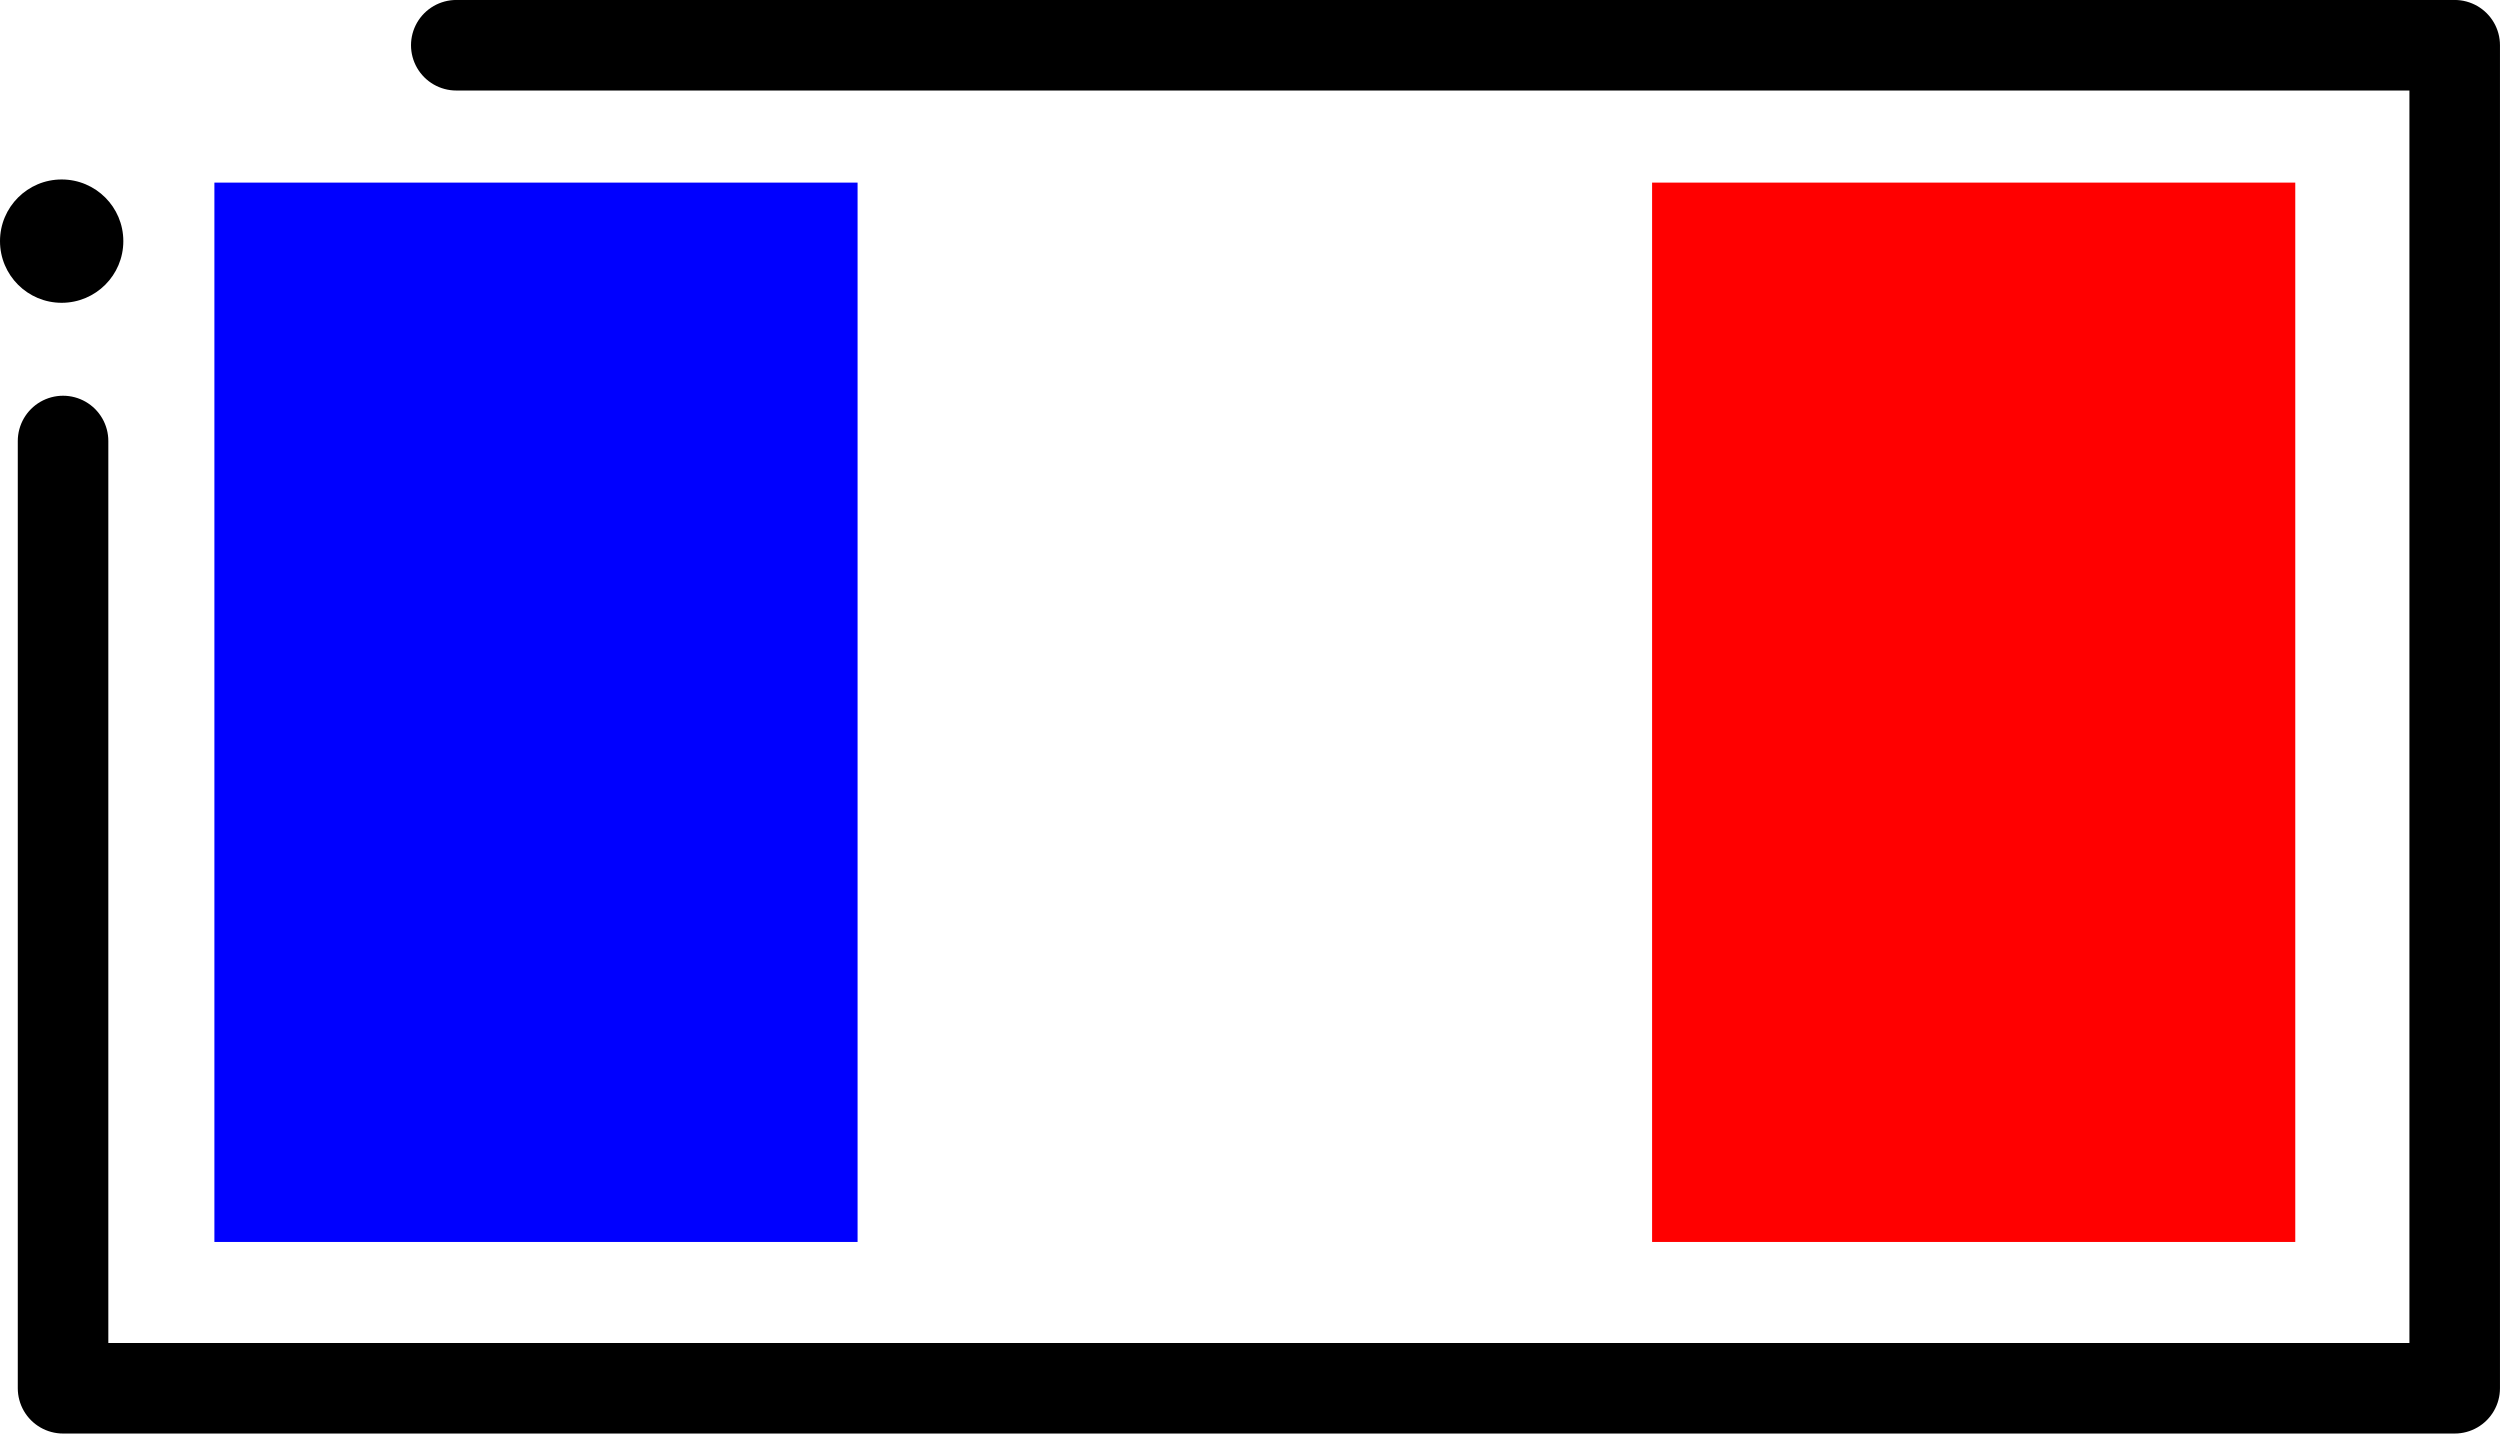 <svg xmlns="http://www.w3.org/2000/svg" width="82.827" height="47.495" viewBox="0 0 82.827 47.495">
  <defs>
    <style>
      .cls-1 {
        fill: none;
        stroke: #000;
        stroke-linecap: round;
        stroke-linejoin: round;
        stroke-width: 3px;
      }

      .cls-2 {
        fill: blue;
      }

      .cls-3 {
        fill: red;
      }
    </style>
  </defs>
  <g id="Groupe_8260" data-name="Groupe 8260" transform="translate(-493.746 -1239.704)">
    <path id="Tracé_5472" data-name="Tracé 5472" class="cls-1" d="M4723-2368.414v31.383h79.237v-44.495h-66.209" transform="translate(-4227.165 3622.729)"/>
    <circle id="Ellipse_60" data-name="Ellipse 60" cx="2.043" cy="2.043" r="2.043" transform="translate(493.746 1245.65)"/>
    <rect id="Rectangle_1523" data-name="Rectangle 1523" class="cls-2" width="21.309" height="35.097" transform="translate(500.849 1245.754)"/>
    <rect id="Rectangle_1525" data-name="Rectangle 1525" class="cls-3" width="21.309" height="35.097" transform="translate(548.481 1245.754)"/>
  </g>
</svg>
